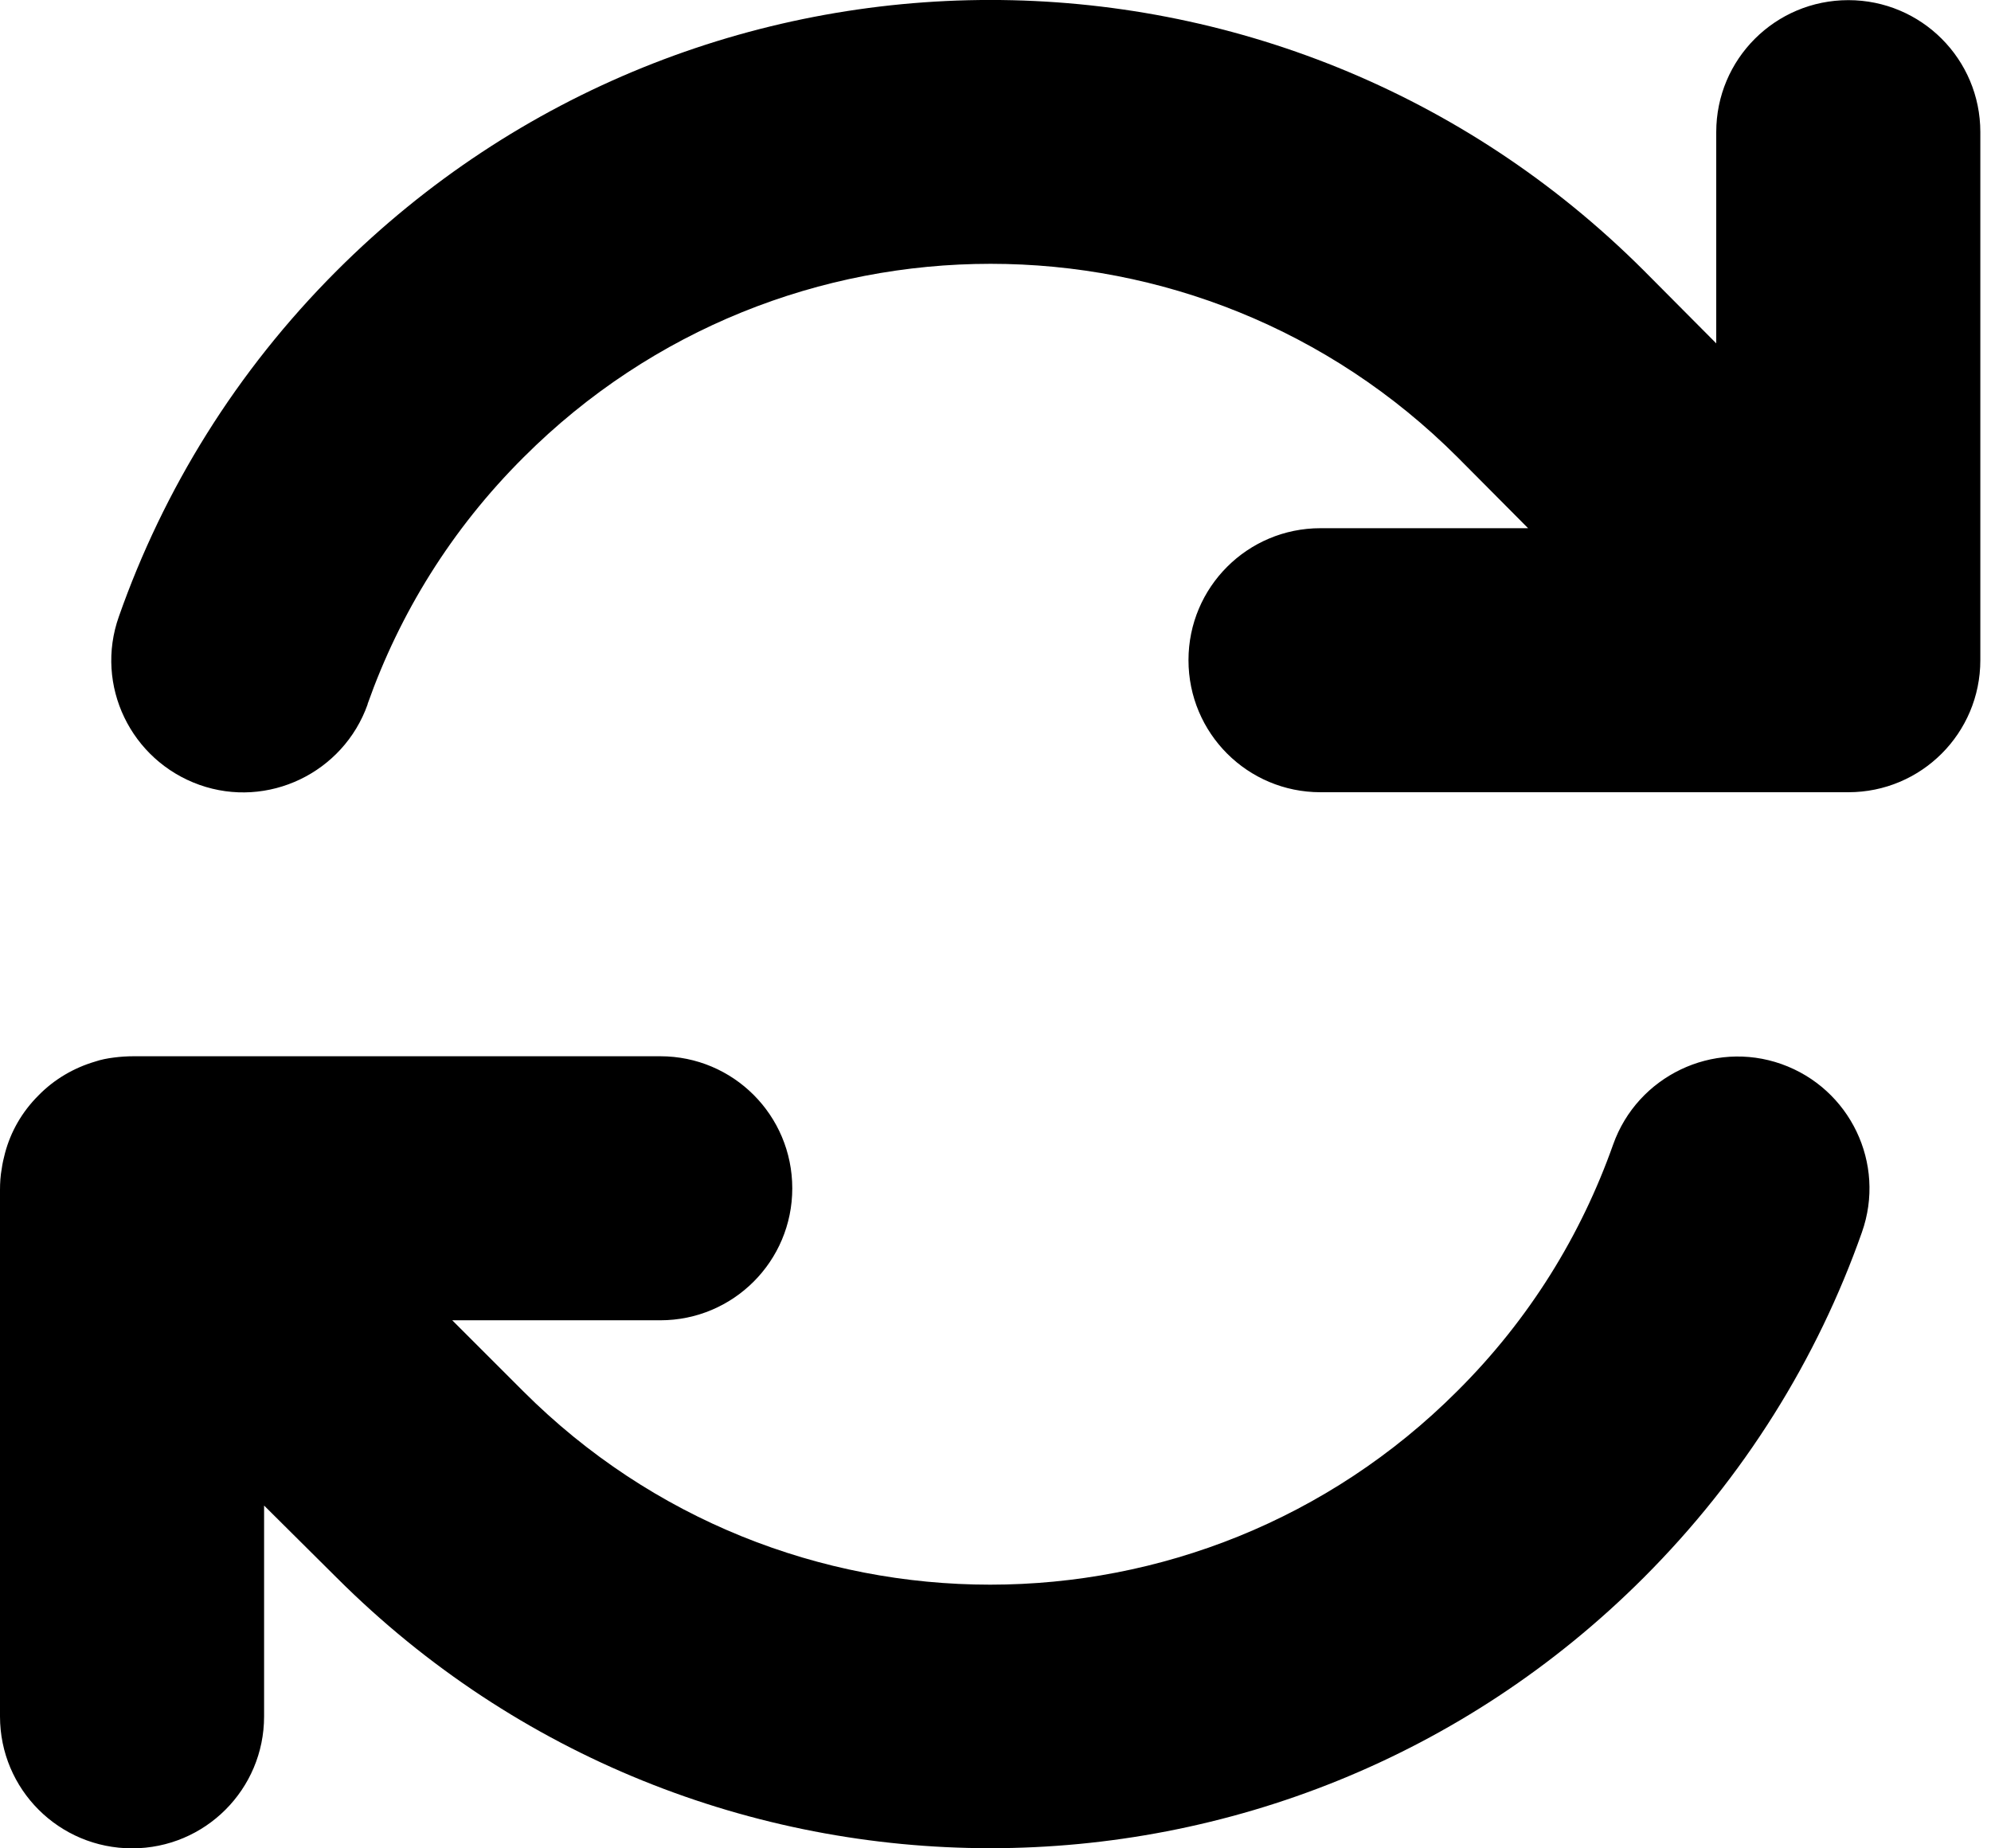 <svg width="14" height="13" viewBox="0 0 14 13" fill="none" xmlns="http://www.w3.org/2000/svg">
<path d="M2.585 4.951C2.809 4.318 3.172 3.724 3.682 3.216C5.496 1.402 8.435 1.402 10.249 3.216L10.745 3.715H9.285C8.772 3.715 8.357 4.13 8.357 4.643C8.357 5.157 8.772 5.572 9.285 5.572H12.985H12.997C13.51 5.572 13.925 5.157 13.925 4.643V0.929C13.925 0.416 13.51 0.001 12.997 0.001C12.483 0.001 12.068 0.416 12.068 0.929V2.415L11.56 1.904C9.021 -0.635 4.907 -0.635 2.368 1.904C1.66 2.612 1.149 3.445 0.836 4.336C0.664 4.82 0.92 5.348 1.402 5.52C1.883 5.691 2.414 5.436 2.585 4.954V4.951ZM0.667 7.467C0.522 7.51 0.383 7.589 0.27 7.705C0.154 7.821 0.075 7.96 0.035 8.111C0.026 8.146 0.017 8.183 0.012 8.221C0.003 8.27 0 8.32 0 8.369V12.072C0 12.585 0.415 13 0.929 13C1.442 13 1.857 12.585 1.857 12.072V10.589L2.368 11.097C4.907 13.633 9.021 13.633 11.557 11.097C12.265 10.389 12.779 9.556 13.092 8.668C13.264 8.183 13.008 7.655 12.527 7.484C12.045 7.313 11.514 7.568 11.343 8.05C11.119 8.683 10.757 9.277 10.246 9.785C8.432 11.599 5.493 11.599 3.679 9.785L3.676 9.782L3.18 9.286H4.643C5.156 9.286 5.571 8.871 5.571 8.358C5.571 7.844 5.156 7.429 4.643 7.429H0.94C0.894 7.429 0.847 7.432 0.801 7.438C0.754 7.444 0.711 7.452 0.667 7.467Z" fill="black"/>
</svg>

